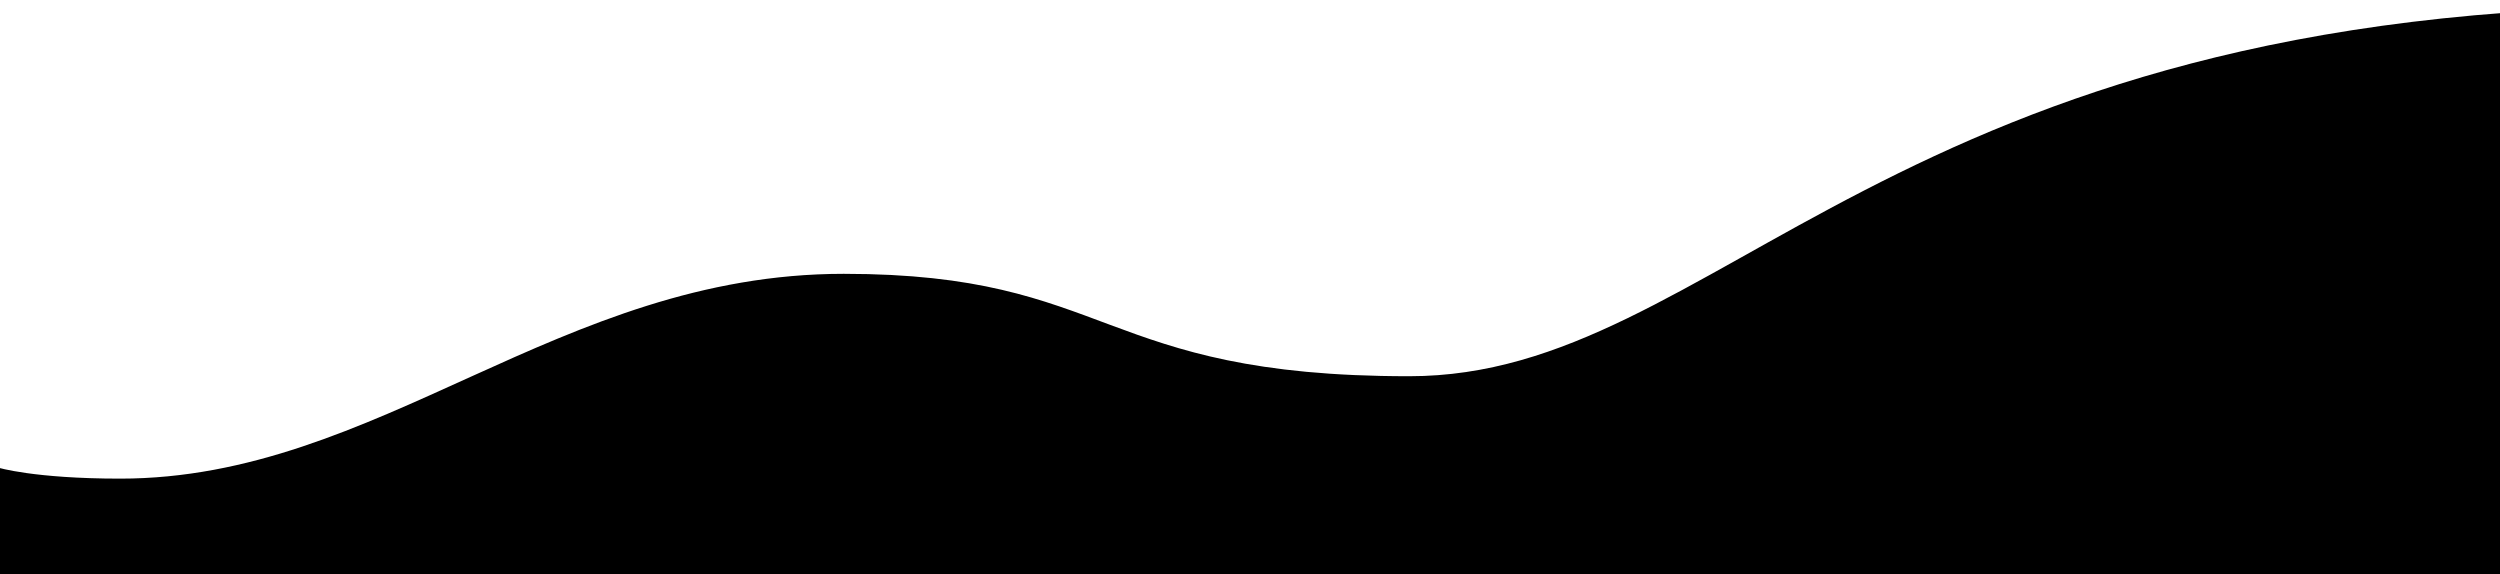 <svg xmlns='http://www.w3.org/2000/svg' viewBox='0 0 1123 258'><path d='M1124,2c0,0 0,256 0,256l-1125,0l0,-48c0,0 16,5 55,5c116,0 197,-92 325,-92c121,0 114,46 254,46c140,0 214,-167 572,-166Z' style='fill: hsla(232, 15%, 21%, 1)' /></svg>